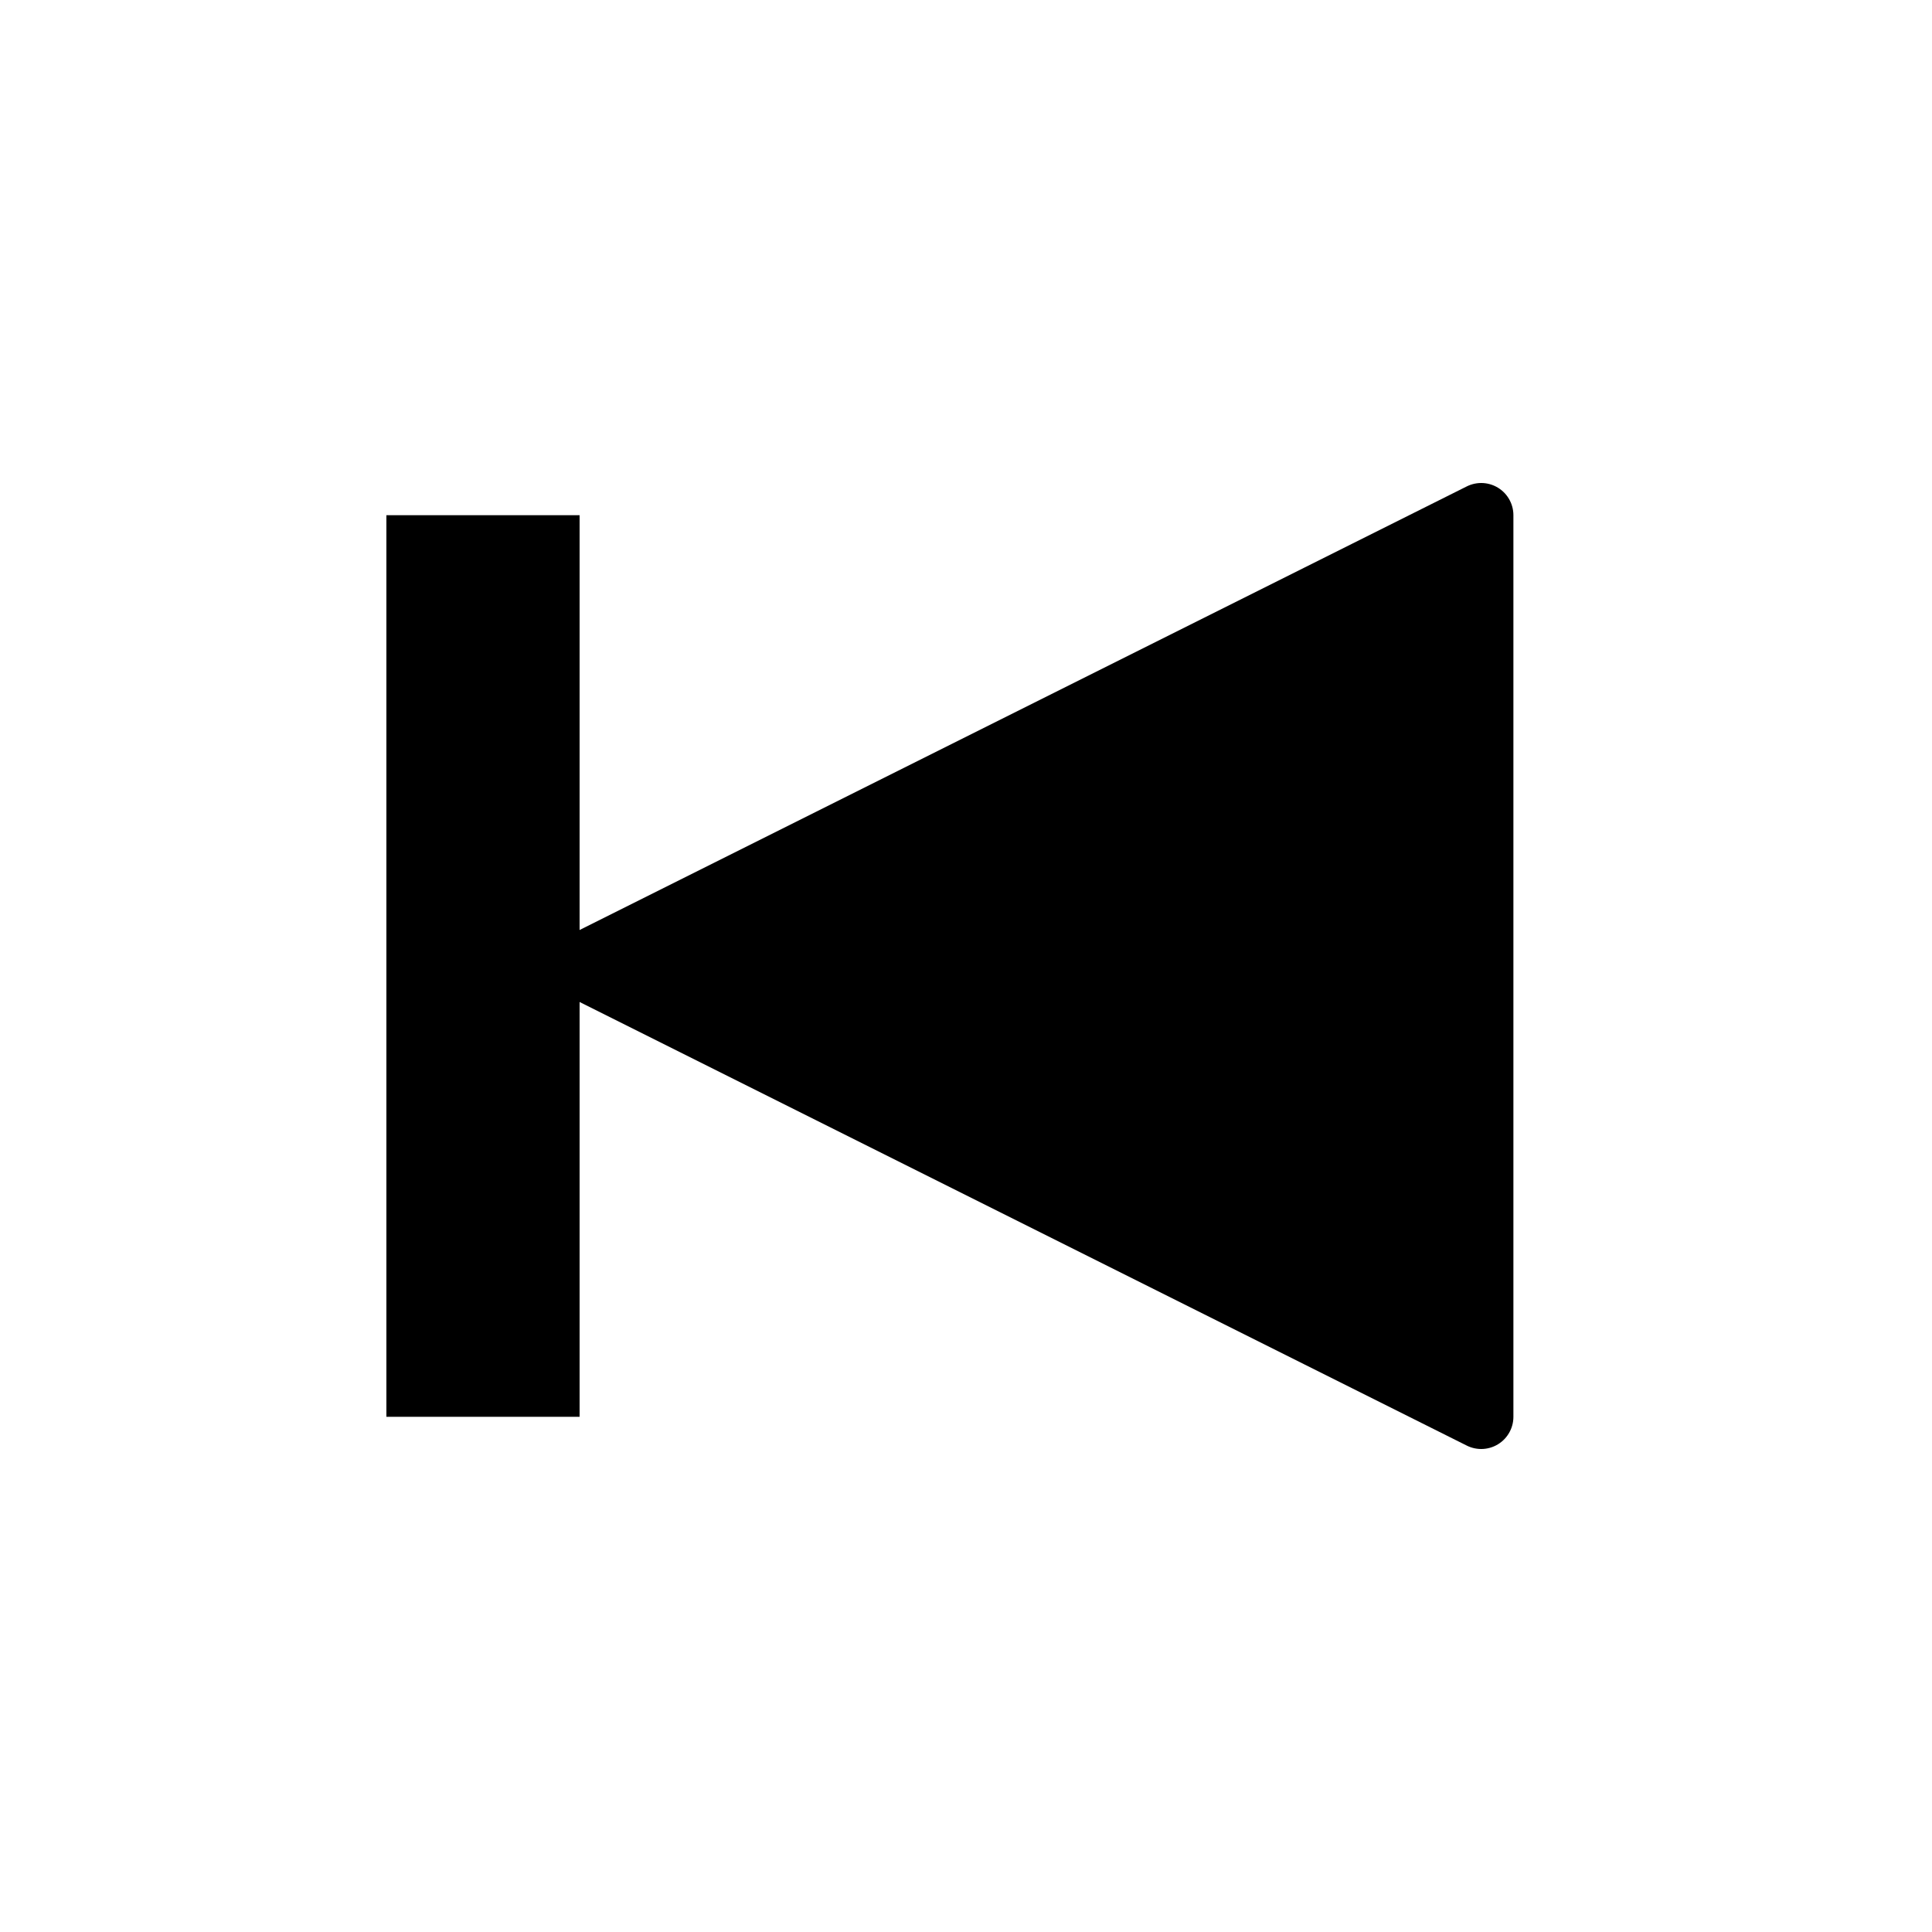 <?xml version="1.0" encoding="UTF-8" standalone="no"?>
<!-- Created with Inkscape (http://www.inkscape.org/) -->

<svg
   xmlns:dc="http://purl.org/dc/elements/1.1/"
   xmlns:cc="http://creativecommons.org/ns#"
   xmlns:rdf="http://www.w3.org/1999/02/22-rdf-syntax-ns#"
   xmlns:svg="http://www.w3.org/2000/svg"
   xmlns="http://www.w3.org/2000/svg"
   xmlns:sodipodi="http://sodipodi.sourceforge.net/DTD/sodipodi-0.dtd"
   xmlns:inkscape="http://www.inkscape.org/namespaces/inkscape"
   width="30"
   height="30"
   id="svg2"
   version="1.1"
   inkscape:version="0.48.1 r9760"
   sodipodi:docname="playback-jump-forward.svg">
  <defs
     id="defs4" />
  <sodipodi:namedview
     id="base"
     pagecolor="#ffffff"
     bordercolor="#666666"
     borderopacity="1.0"
     inkscape:pageopacity="0.0"
     inkscape:pageshadow="2"
     inkscape:zoom="21.433333"
     inkscape:cx="14.702862"
     inkscape:cy="15"
     inkscape:document-units="px"
     inkscape:current-layer="layer1"
     showgrid="true"
     inkscape:window-width="1147"
     inkscape:window-height="887"
     inkscape:window-x="378"
     inkscape:window-y="100"
     inkscape:window-maximized="0"
     objecttolerance="20">
    <inkscape:grid
       type="xygrid"
       id="grid2989"
       empspacing="5"
       visible="true"
       enabled="true"
       snapvisiblegridlinesonly="true" />
  </sodipodi:namedview>
  <g
     inkscape:label="Layer 1"
     inkscape:groupmode="layer"
     id="layer1"
     transform="translate(0,-1022.362)">
    <g
       id="g4412"
       transform="matrix(-1,0,0,1,31,0)">
      <path
         transform="translate(0,1022.362)"
         inkscape:connector-curvature="0"
         id="path3836"
         d="M 8,8 8,22 22,15 8,8 8,8 z"
         style="fill:#000000;fill-opacity:1;stroke:#000000;stroke-width:1;stroke-linecap:butt;stroke-linejoin:round;stroke-miterlimit:4;stroke-opacity:1;stroke-dasharray:none" />
      <rect
         y="1030.362"
         x="22"
         height="14"
         width="3"
         id="rect3902"
         style="fill:#000000;fill-opacity:1;stroke:none" />
    </g>
  </g>
</svg>
